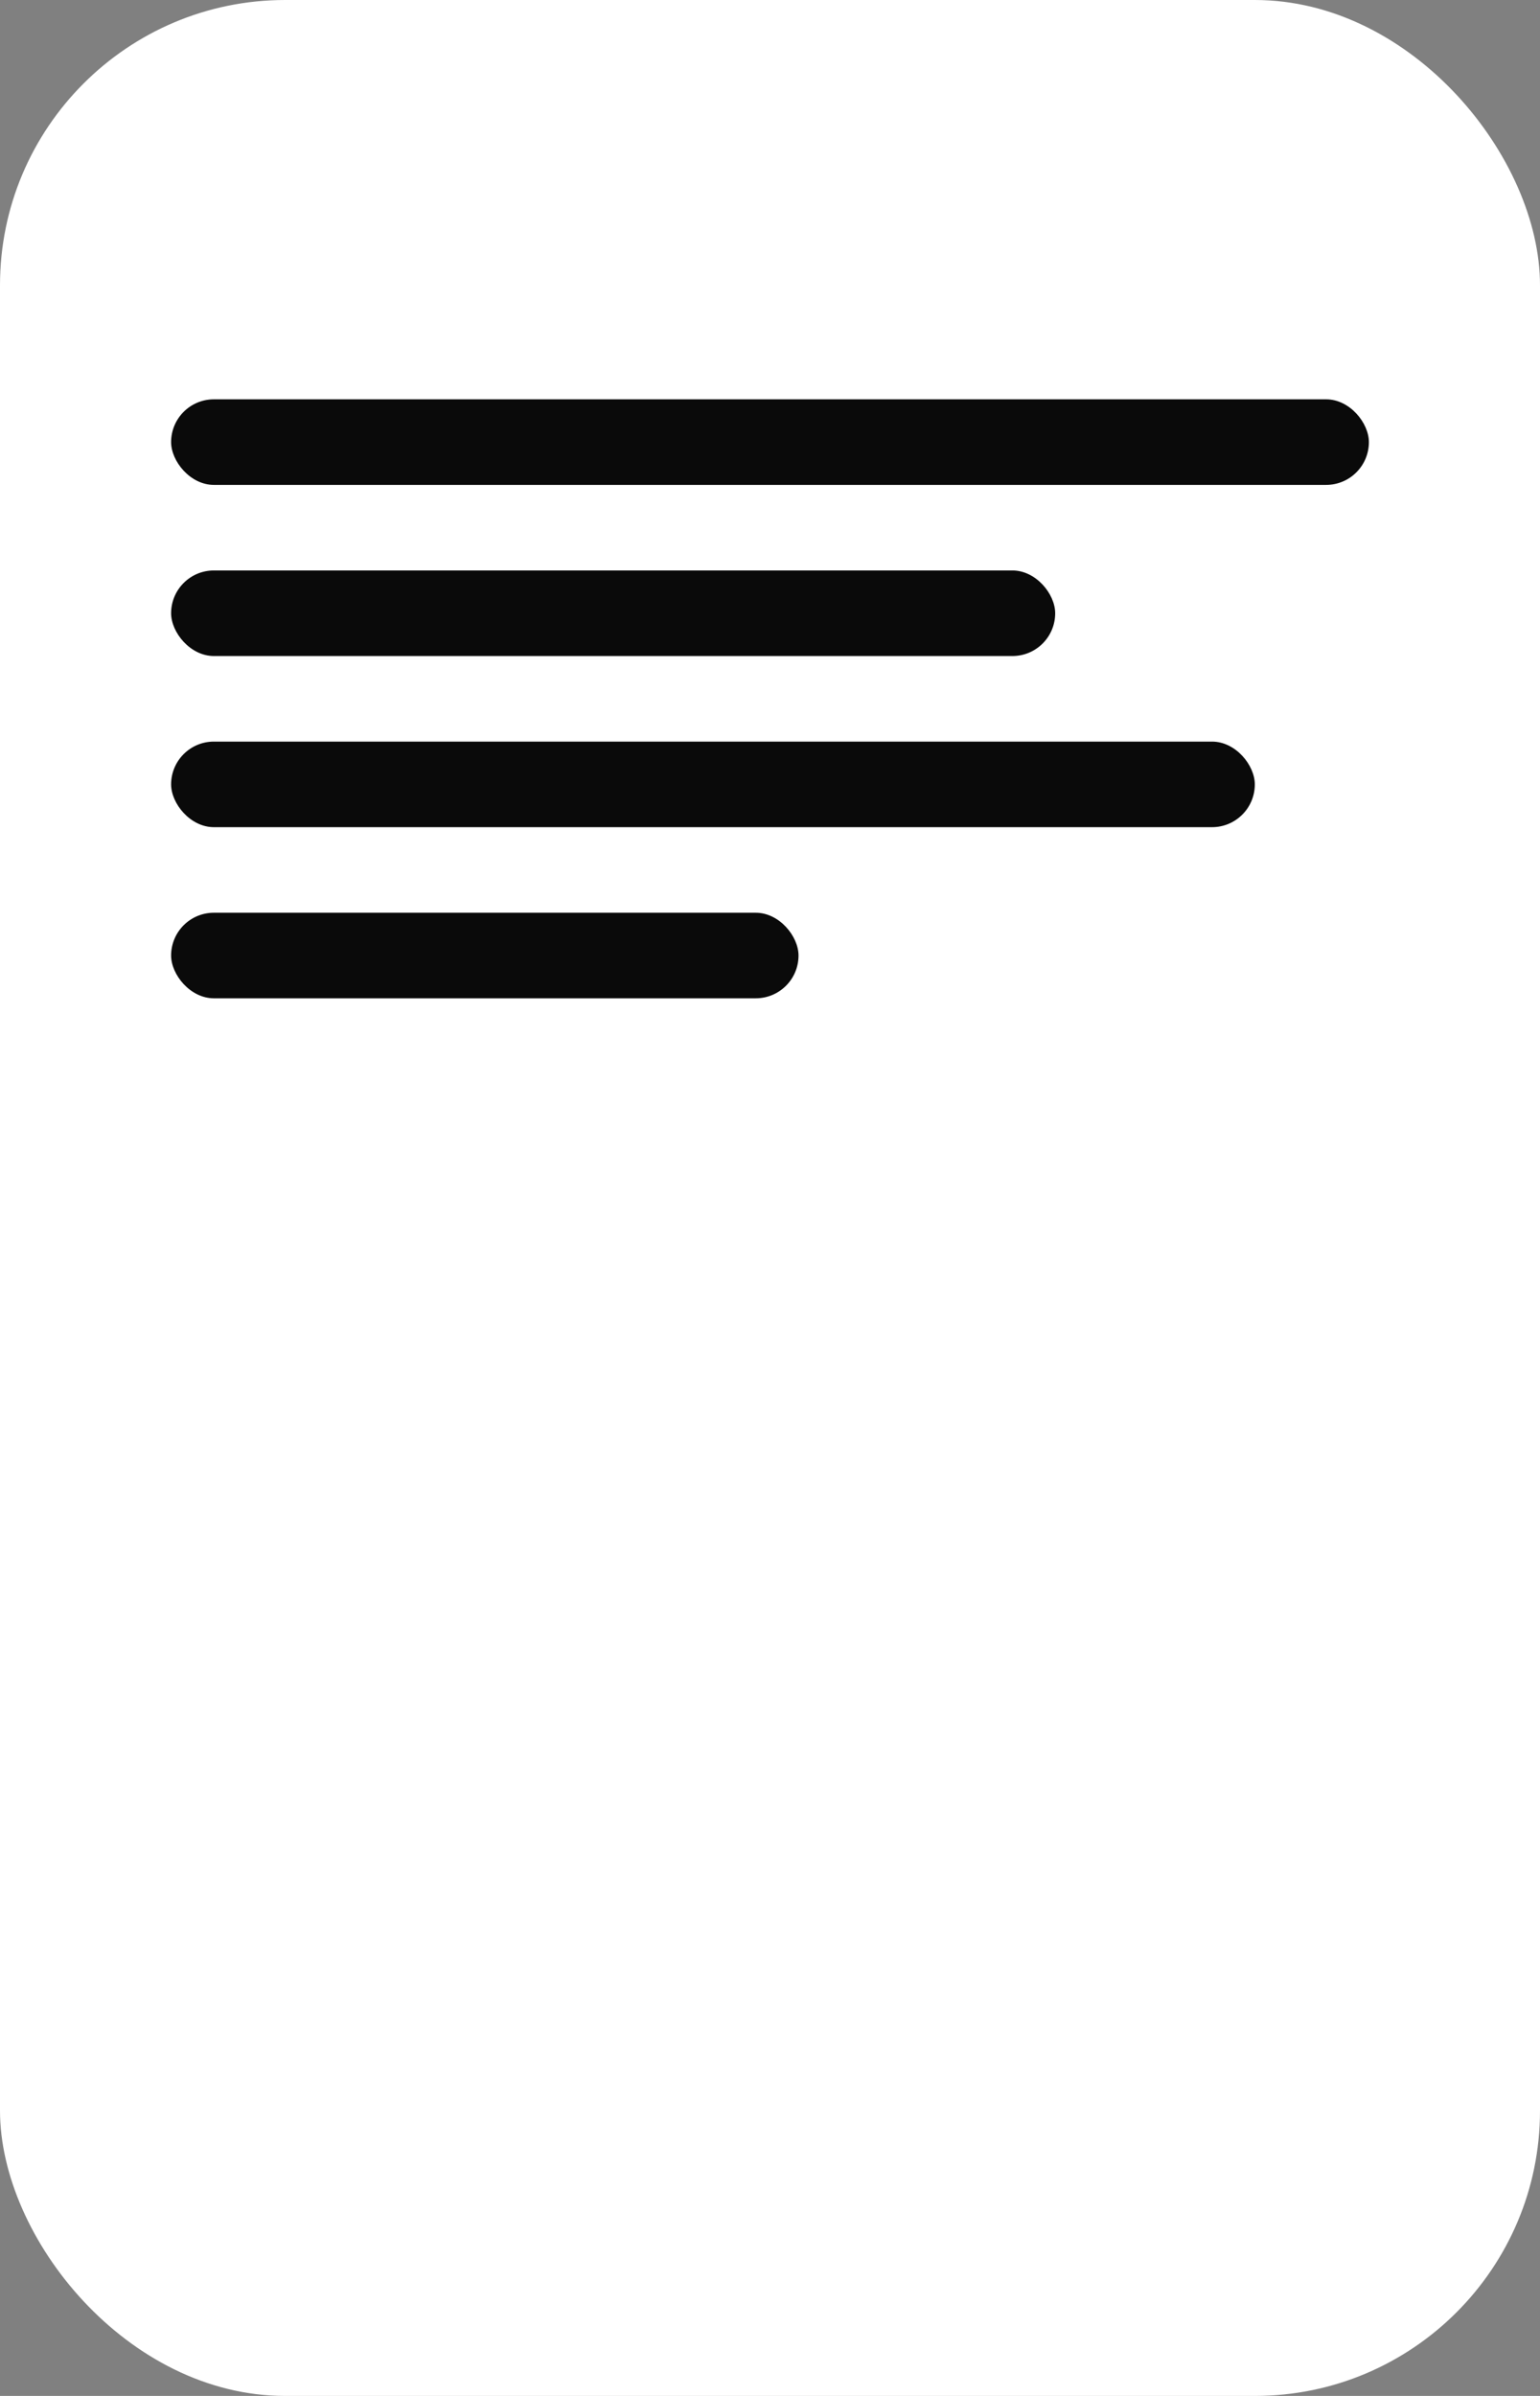 <svg width="54" height="84" viewBox="0 0 54 84" fill="none" xmlns="http://www.w3.org/2000/svg">
<rect x="0" y="0" width="54" height="84" fill="#808080" stroke="none"/>
<rect width="54" height="84" rx="10" fill="white"/>
<rect x="6" y="14" width="42" height="3" rx="1.5" fill="#0A0A0A"/>
<rect x="6" y="20" width="31" height="3" rx="1.5" fill="#0A0A0A"/>
<rect x="6" y="26" width="38" height="3" rx="1.5" fill="#0A0A0A"/>
<rect x="6" y="32" width="22" height="3" rx="1.5" fill="#0A0A0A"/>
</svg>
